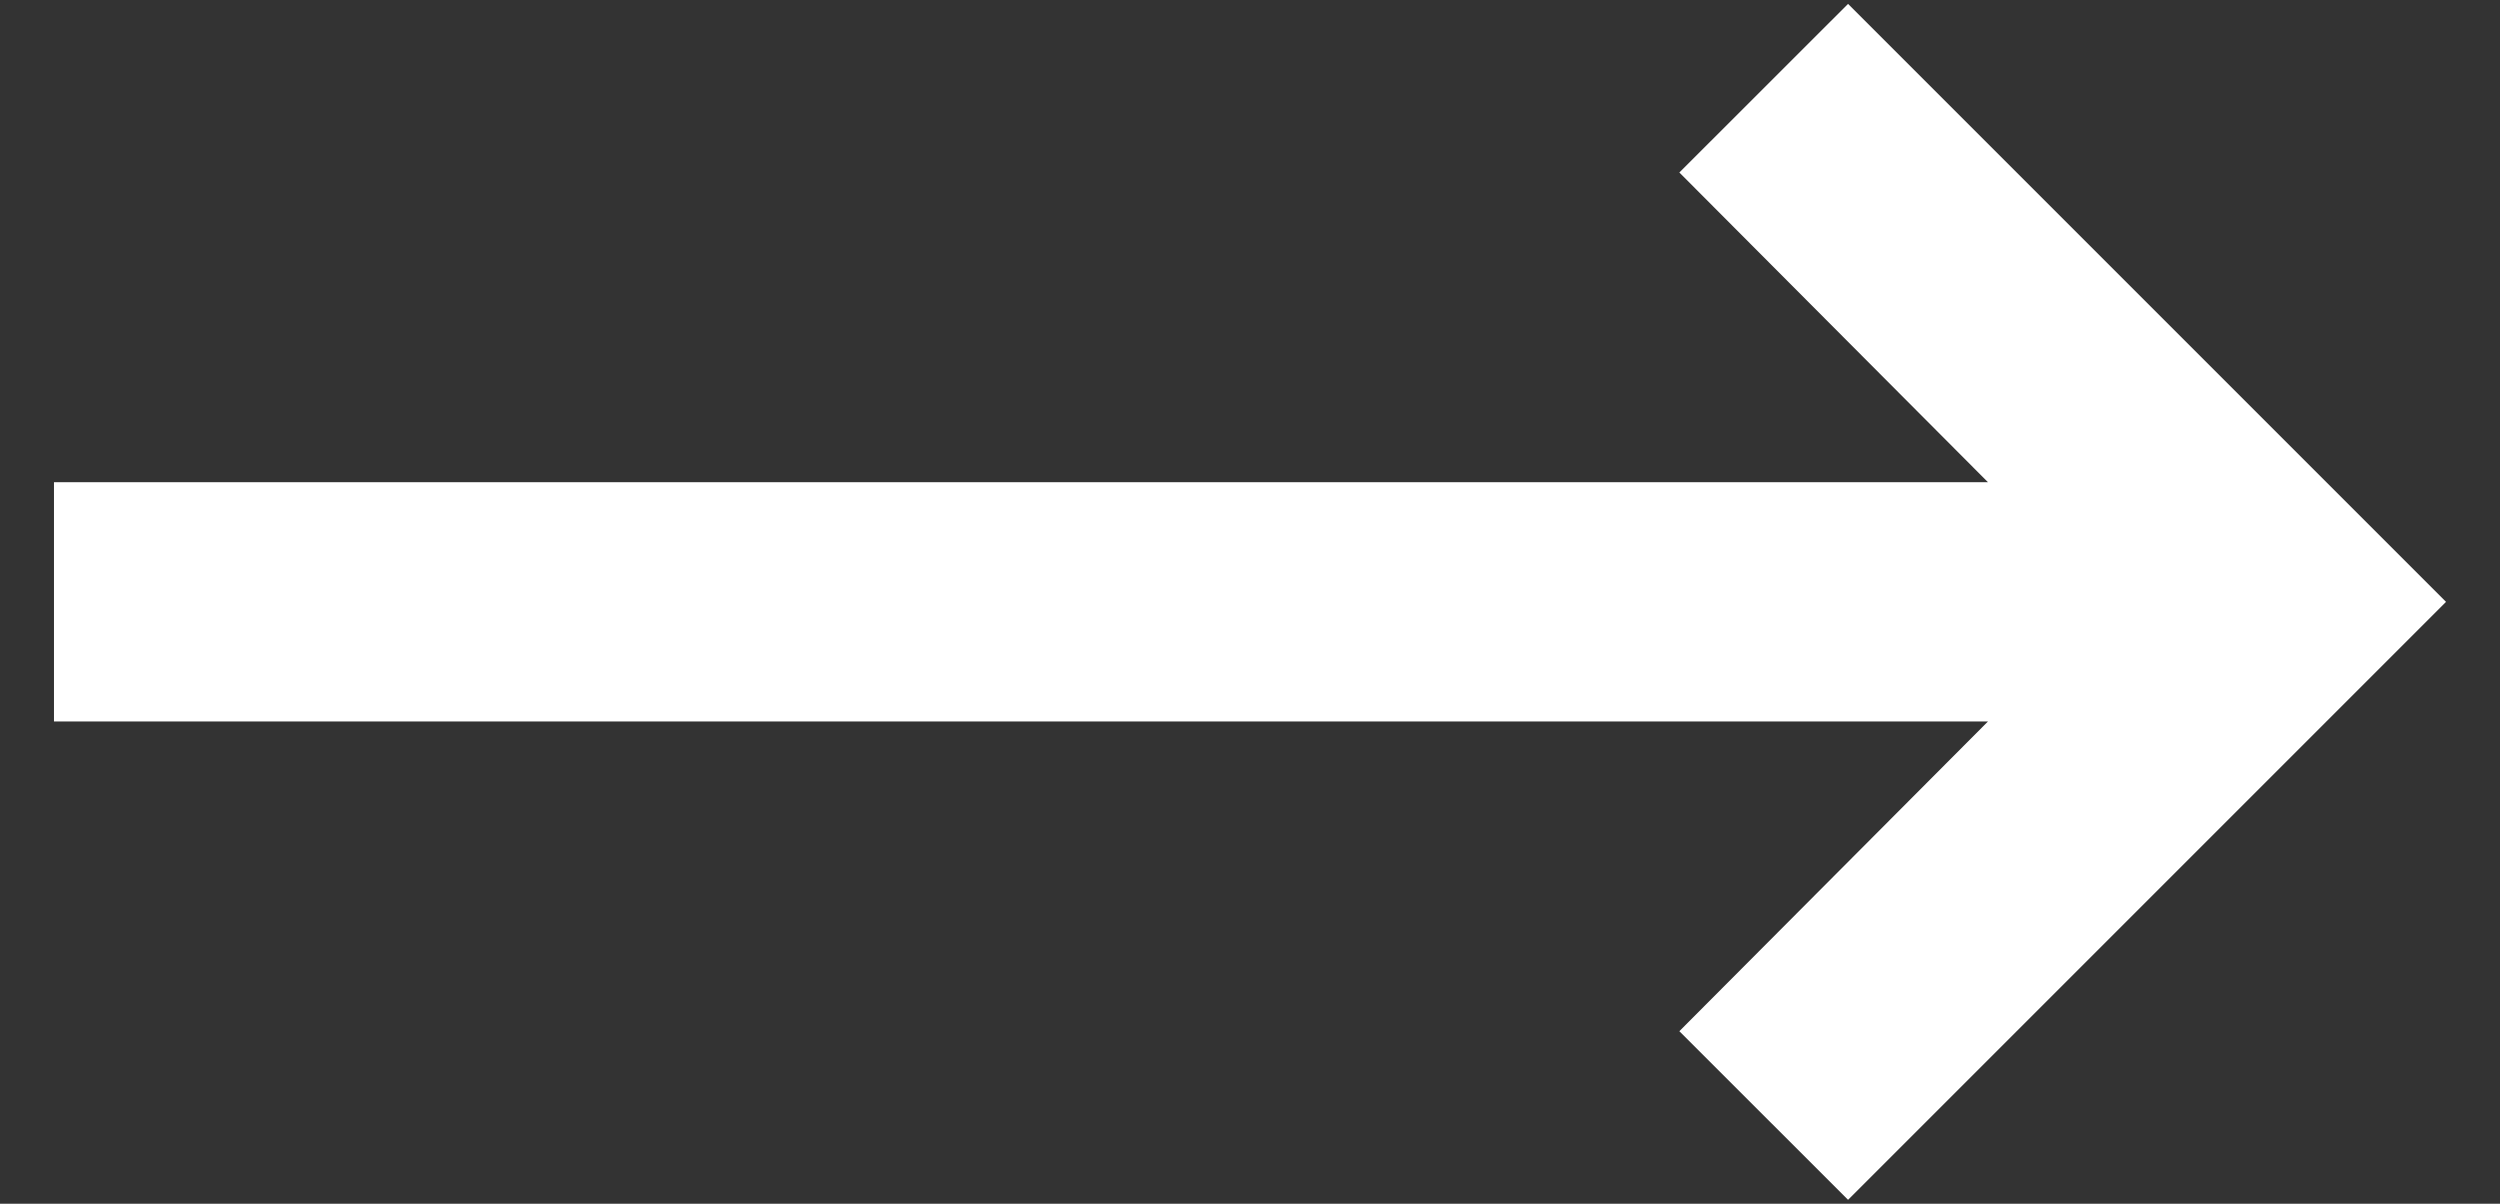 <svg width="27" height="13" viewBox="0 0 27 13" fill="none" xmlns="http://www.w3.org/2000/svg">
<rect x="0" y="0" width="27" height="13" fill="#333333" stroke="none"/>
<path d="M21.47 7.792L18.137 11.137L19.959 12.958L26.417 6.5L19.959 0.042L18.137 1.863L21.47 5.208H0.583V7.792H21.47Z" fill="white"/>
</svg>

